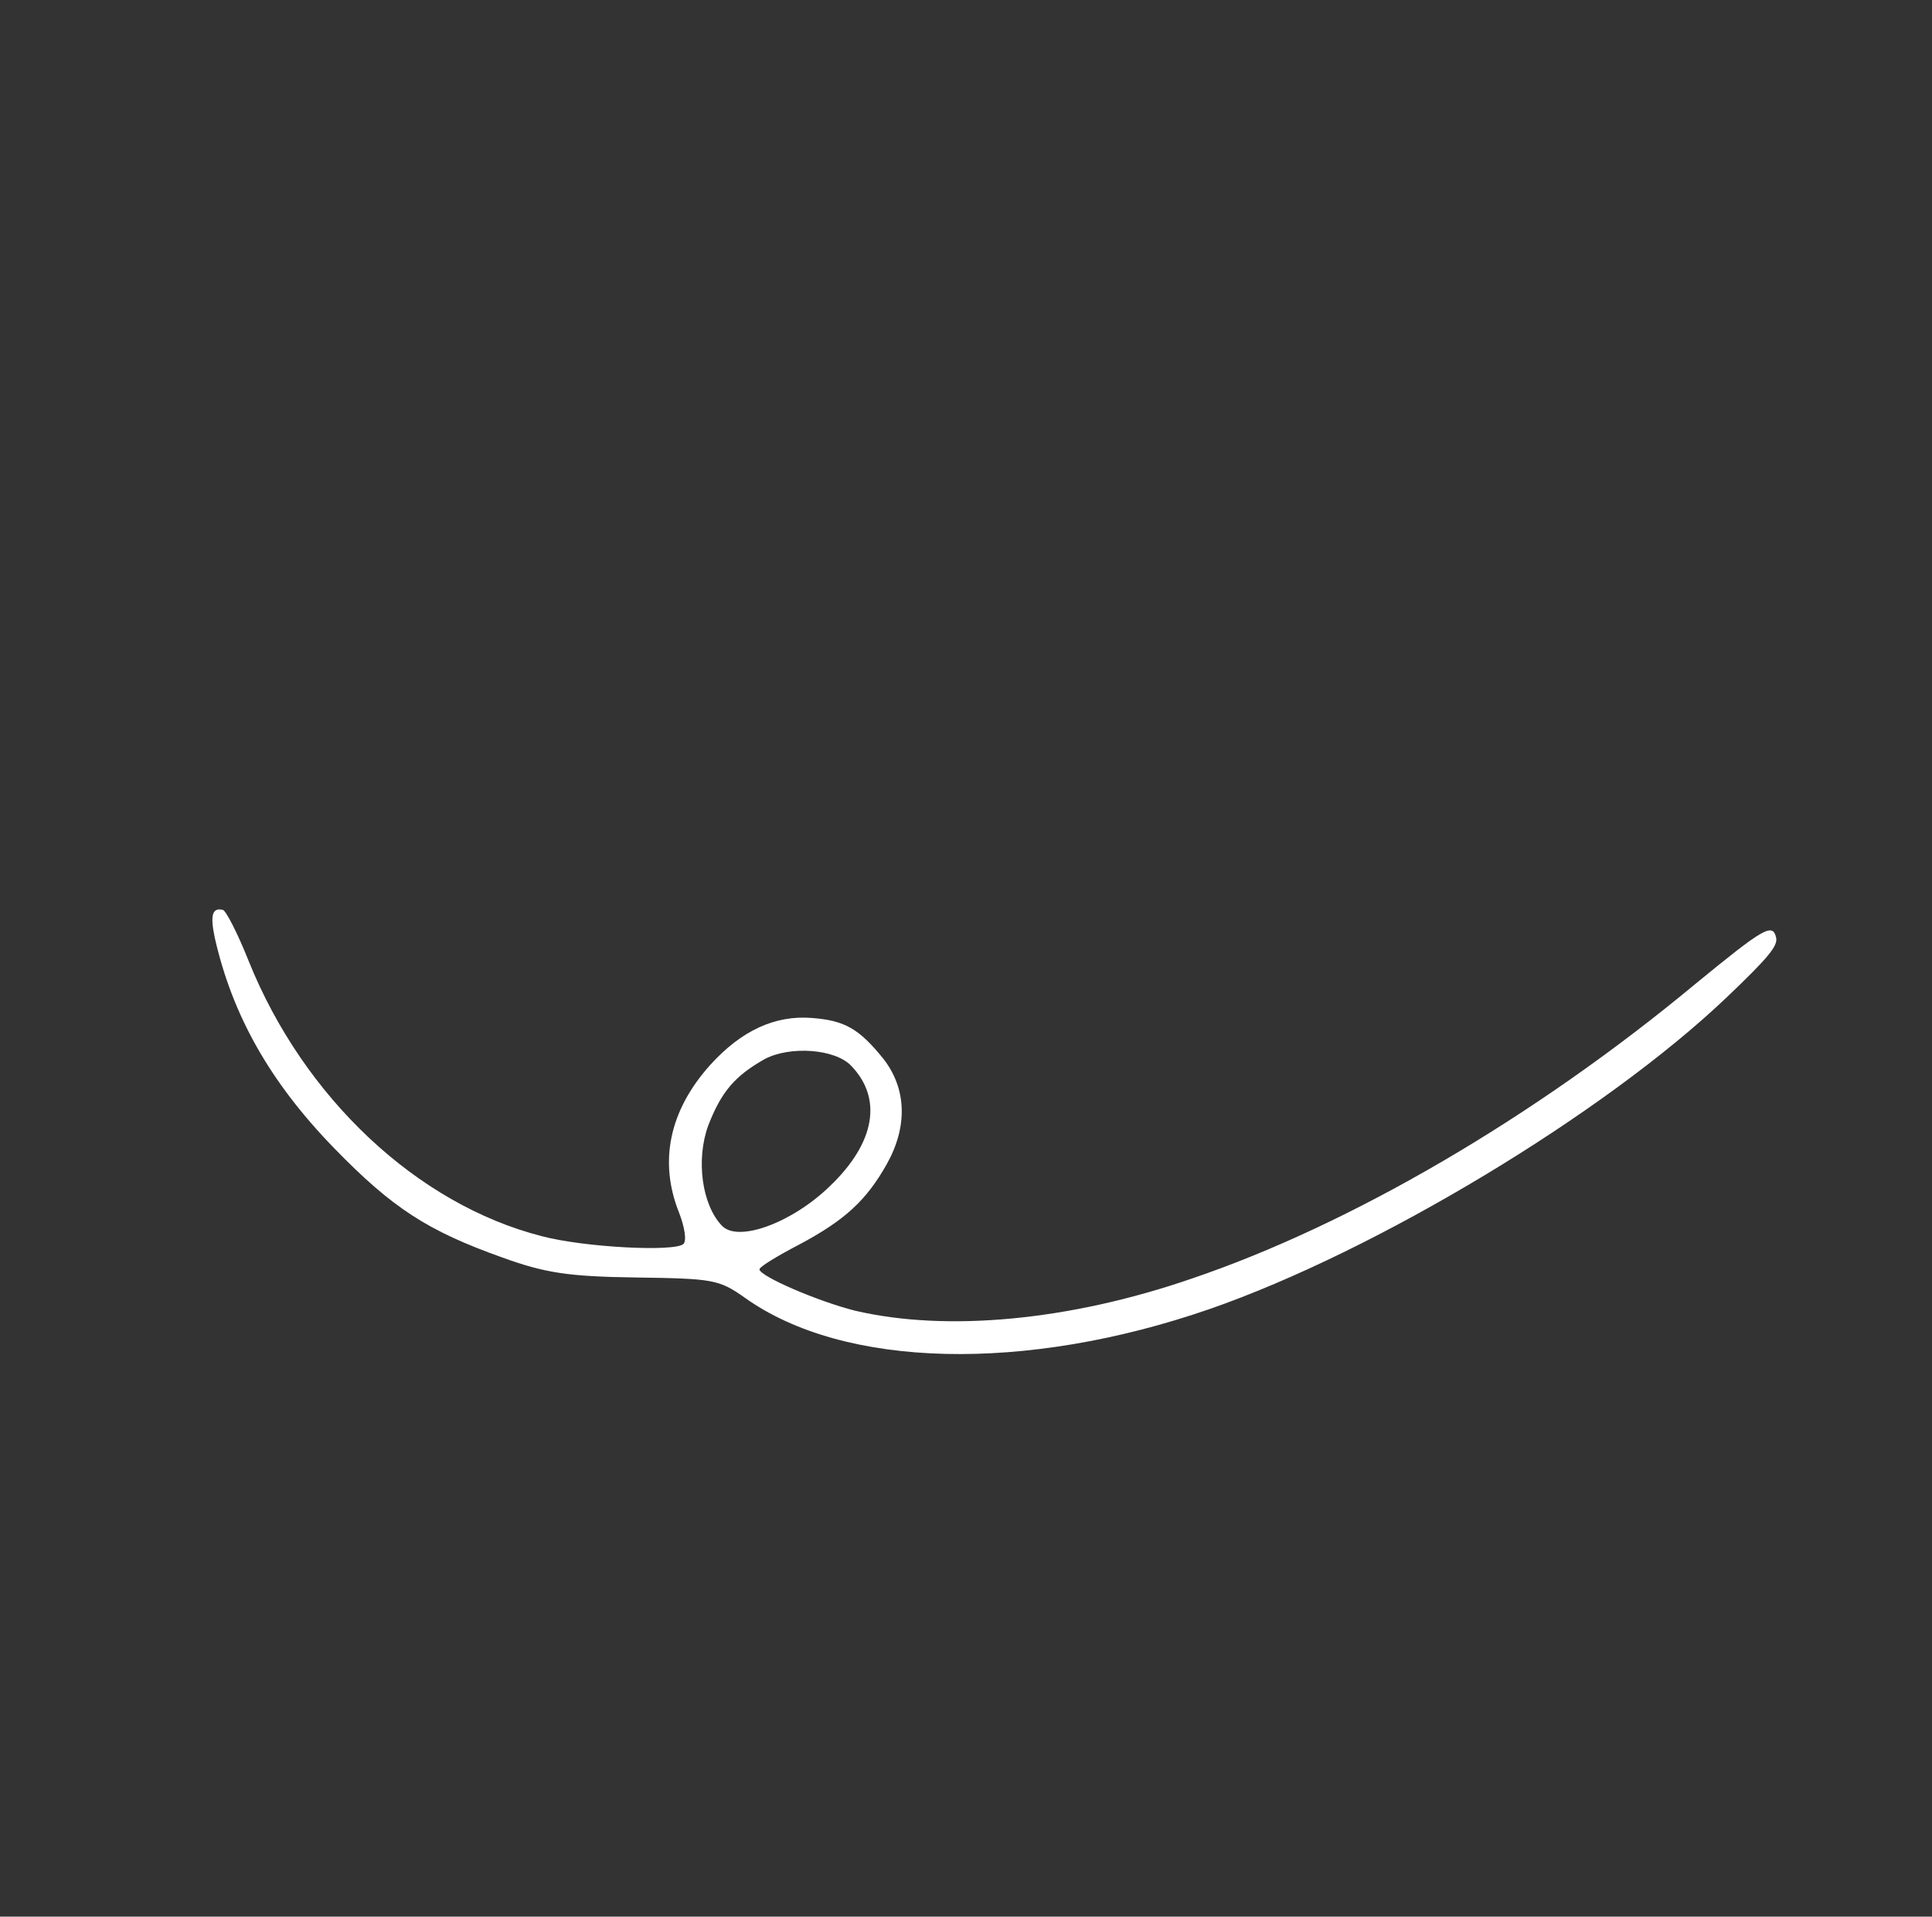 <svg width="122" height="121" viewBox="0 0 122 121" fill="none" xmlns="http://www.w3.org/2000/svg">
<rect x="0" y="0" width="122" height="121" fill="#333333" stroke="none"/>
<path d="M13.558 59.183C14.662 64.069 17.025 68.295 21.107 72.493C24.779 76.268 26.999 77.706 31.715 79.386C34.41 80.362 35.865 80.59 40.136 80.65C45.031 80.718 45.395 80.775 47.02 81.918C53.286 86.407 64.742 86.671 76.388 82.641C86.909 78.985 101.328 70.306 109.036 62.965C111.675 60.449 112.258 59.728 112.161 59.206C111.94 58.239 111.389 58.57 107.042 62.13C96.924 70.531 85.291 77.322 75.243 80.724C67.549 83.377 59.777 84.102 53.988 82.745C51.678 82.165 47.976 80.577 47.956 80.134C47.959 79.978 49.088 79.29 50.452 78.58C53.365 77.032 54.711 75.775 55.993 73.501C57.328 71.124 57.257 68.727 55.773 66.831C54.237 64.934 53.333 64.426 51.277 64.267C48.936 64.079 46.813 65.065 44.855 67.225C42.263 70.106 41.593 73.326 42.876 76.547C43.228 77.438 43.372 78.325 43.161 78.531C42.633 79.044 36.907 78.756 34.208 78.041C26.345 76.03 19.198 69.315 15.724 60.724C15.02 58.943 14.259 57.474 14.077 57.445C13.402 57.279 13.265 57.772 13.558 59.183ZM48.298 66.856C49.899 66.019 52.709 66.215 53.736 67.271C55.738 69.33 55.282 72.137 52.405 74.883C50.029 77.194 46.626 78.449 45.599 77.393C44.315 76.073 43.938 73.202 44.724 71.052C45.561 68.902 46.408 67.924 48.298 66.856Z" fill="white"/>
</svg>

